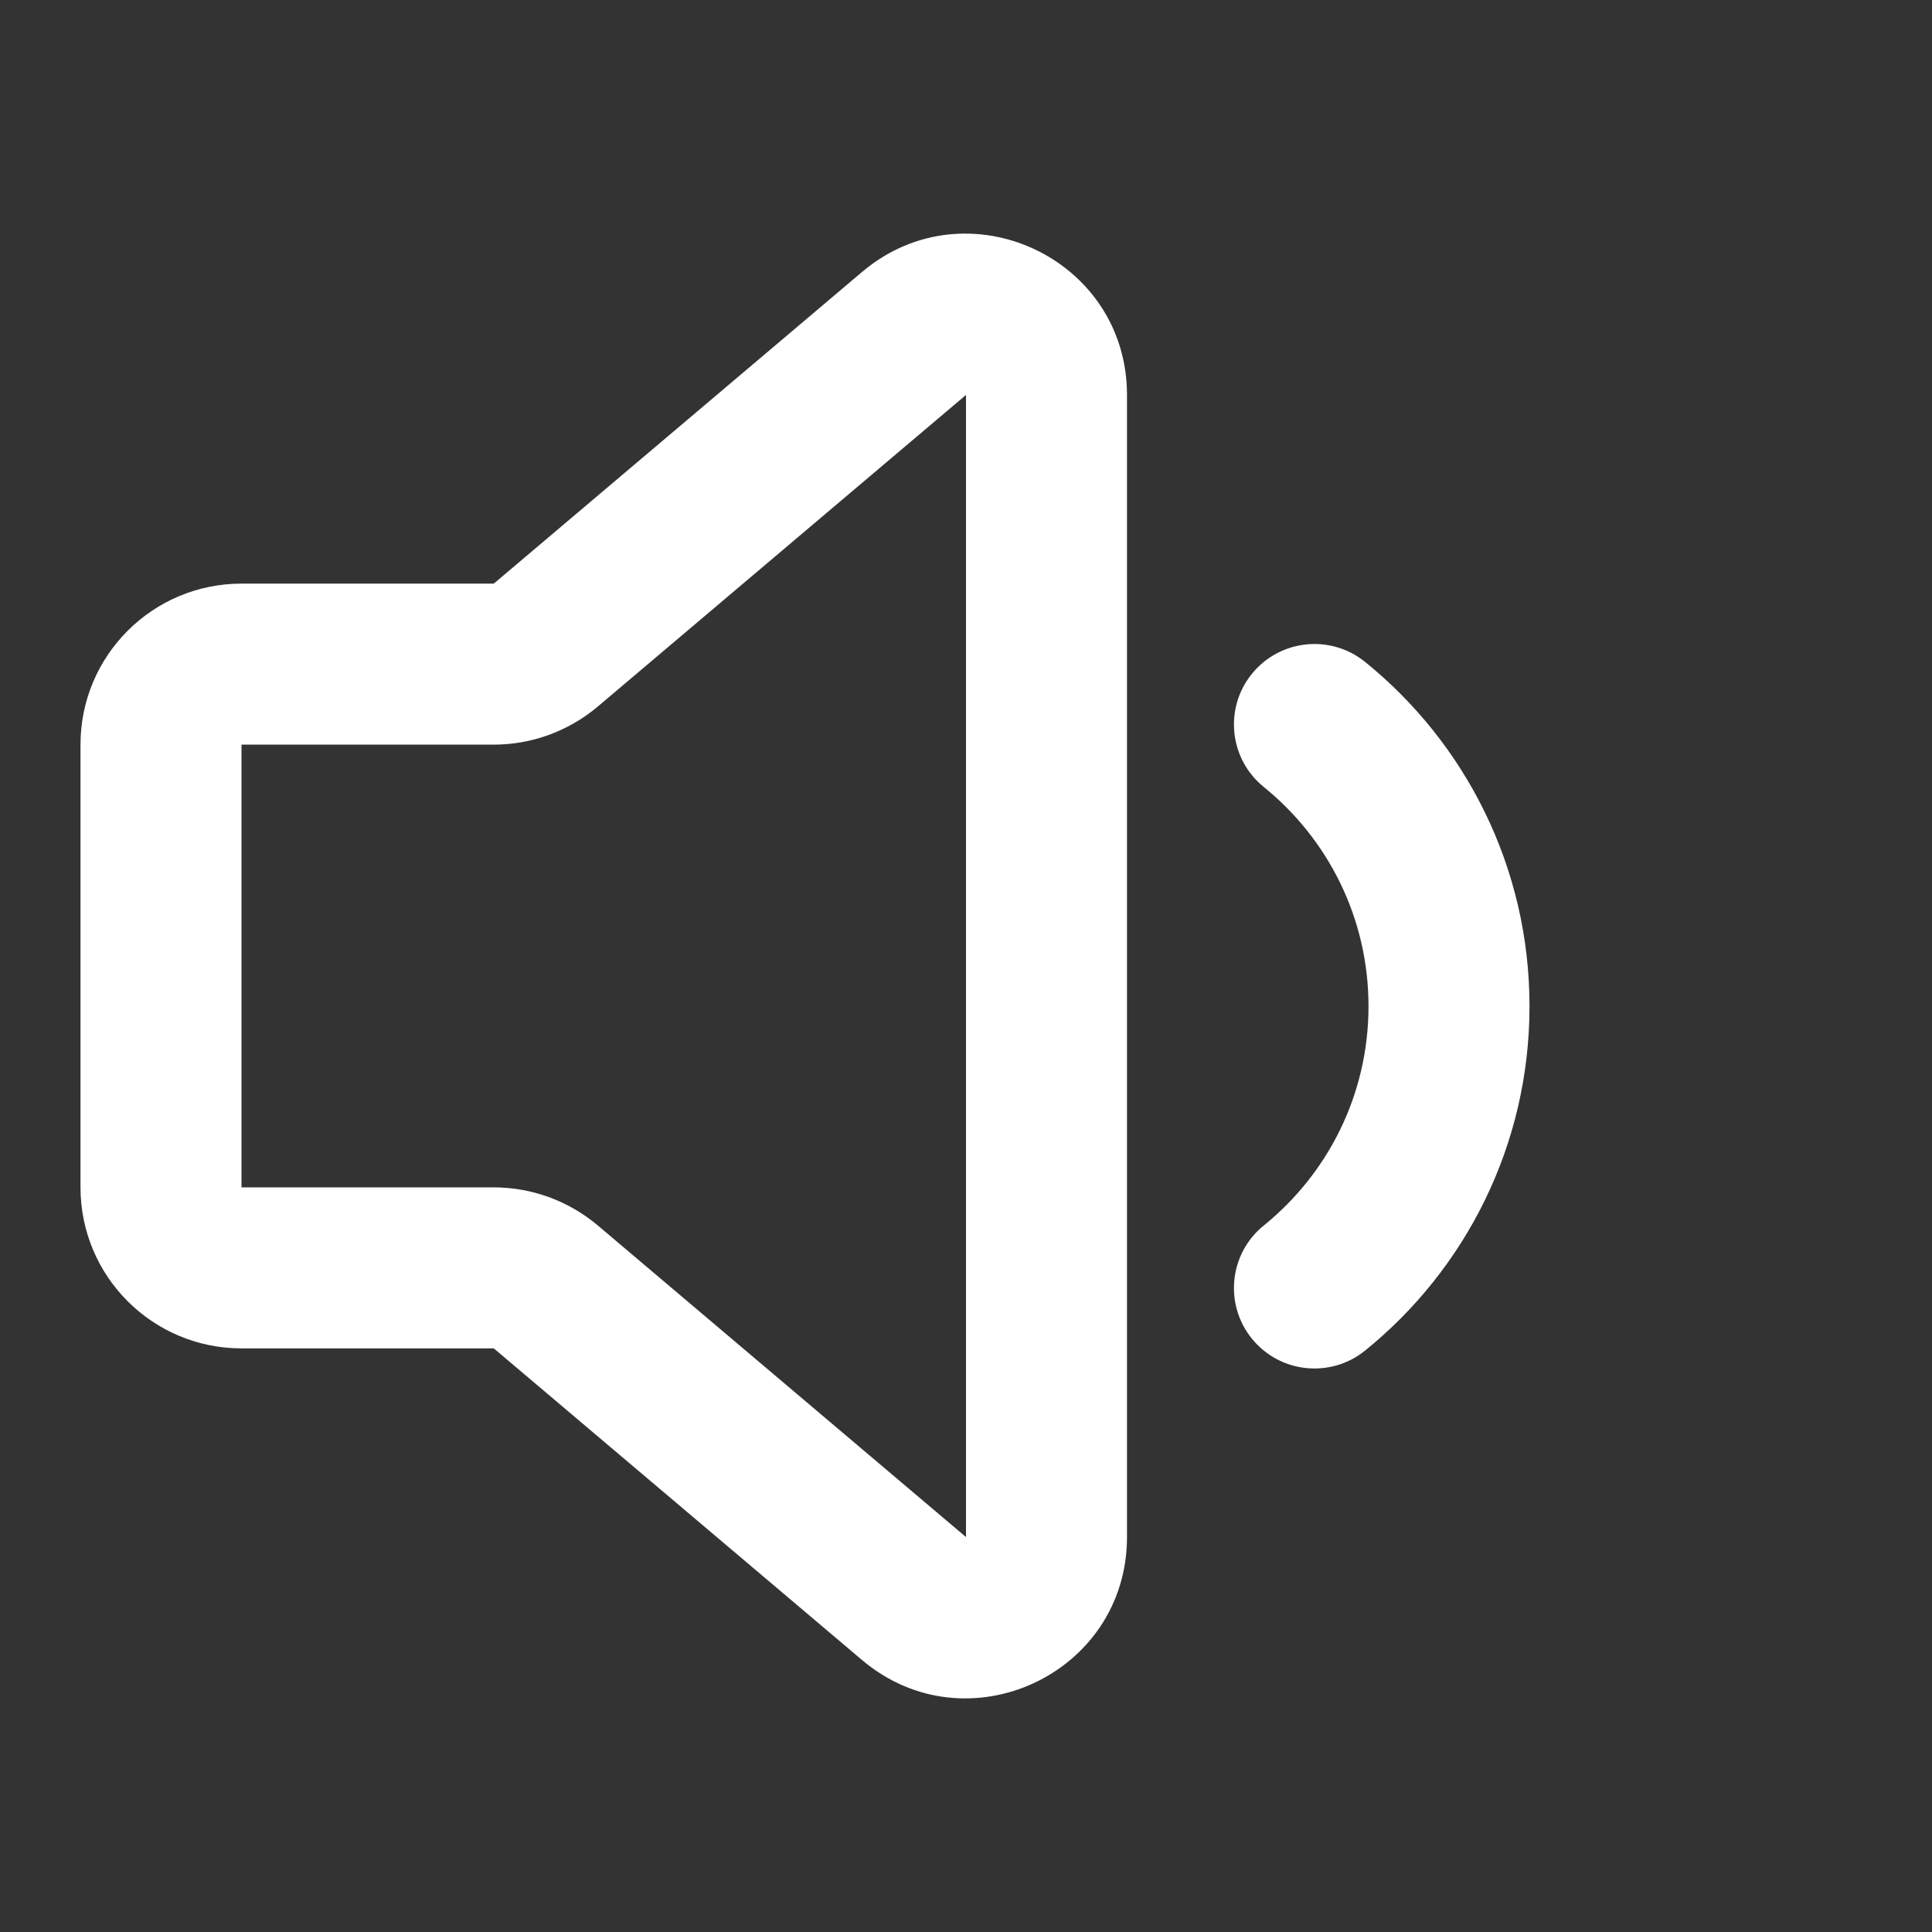 <svg width="24" height="24" viewBox="0 0 24 24" fill="none" xmlns="http://www.w3.org/2000/svg">
<rect x="0" y="0" width="24" height="24" fill="#333333" stroke="none"/>
<path fill-rule="evenodd" clip-rule="evenodd" d="M10.708 3.379C12.008 2.279 14 3.203 14 4.906V19.094C14 20.797 12.008 21.721 10.708 20.621L6.134 16.75H3C1.895 16.75 1 15.855 1 14.75V9.25C1 8.145 1.895 7.25 3 7.25L6.134 7.25L10.708 3.379ZM12 4.906L7.426 8.777C7.064 9.082 6.607 9.25 6.134 9.25H3V14.75H6.134C6.607 14.75 7.064 14.918 7.426 15.223L12 19.094V4.906ZM15.551 8.371C15.899 7.942 16.528 7.875 16.958 8.223C18.202 9.229 19 10.772 19 12.5C19 14.228 18.202 15.771 16.958 16.777C16.528 17.125 15.899 17.058 15.551 16.629C15.204 16.2 15.27 15.57 15.7 15.223C16.495 14.579 17 13.599 17 12.5C17 11.401 16.495 10.421 15.7 9.777C15.27 9.43 15.204 8.8 15.551 8.371Z" fill="white"/>
</svg>
